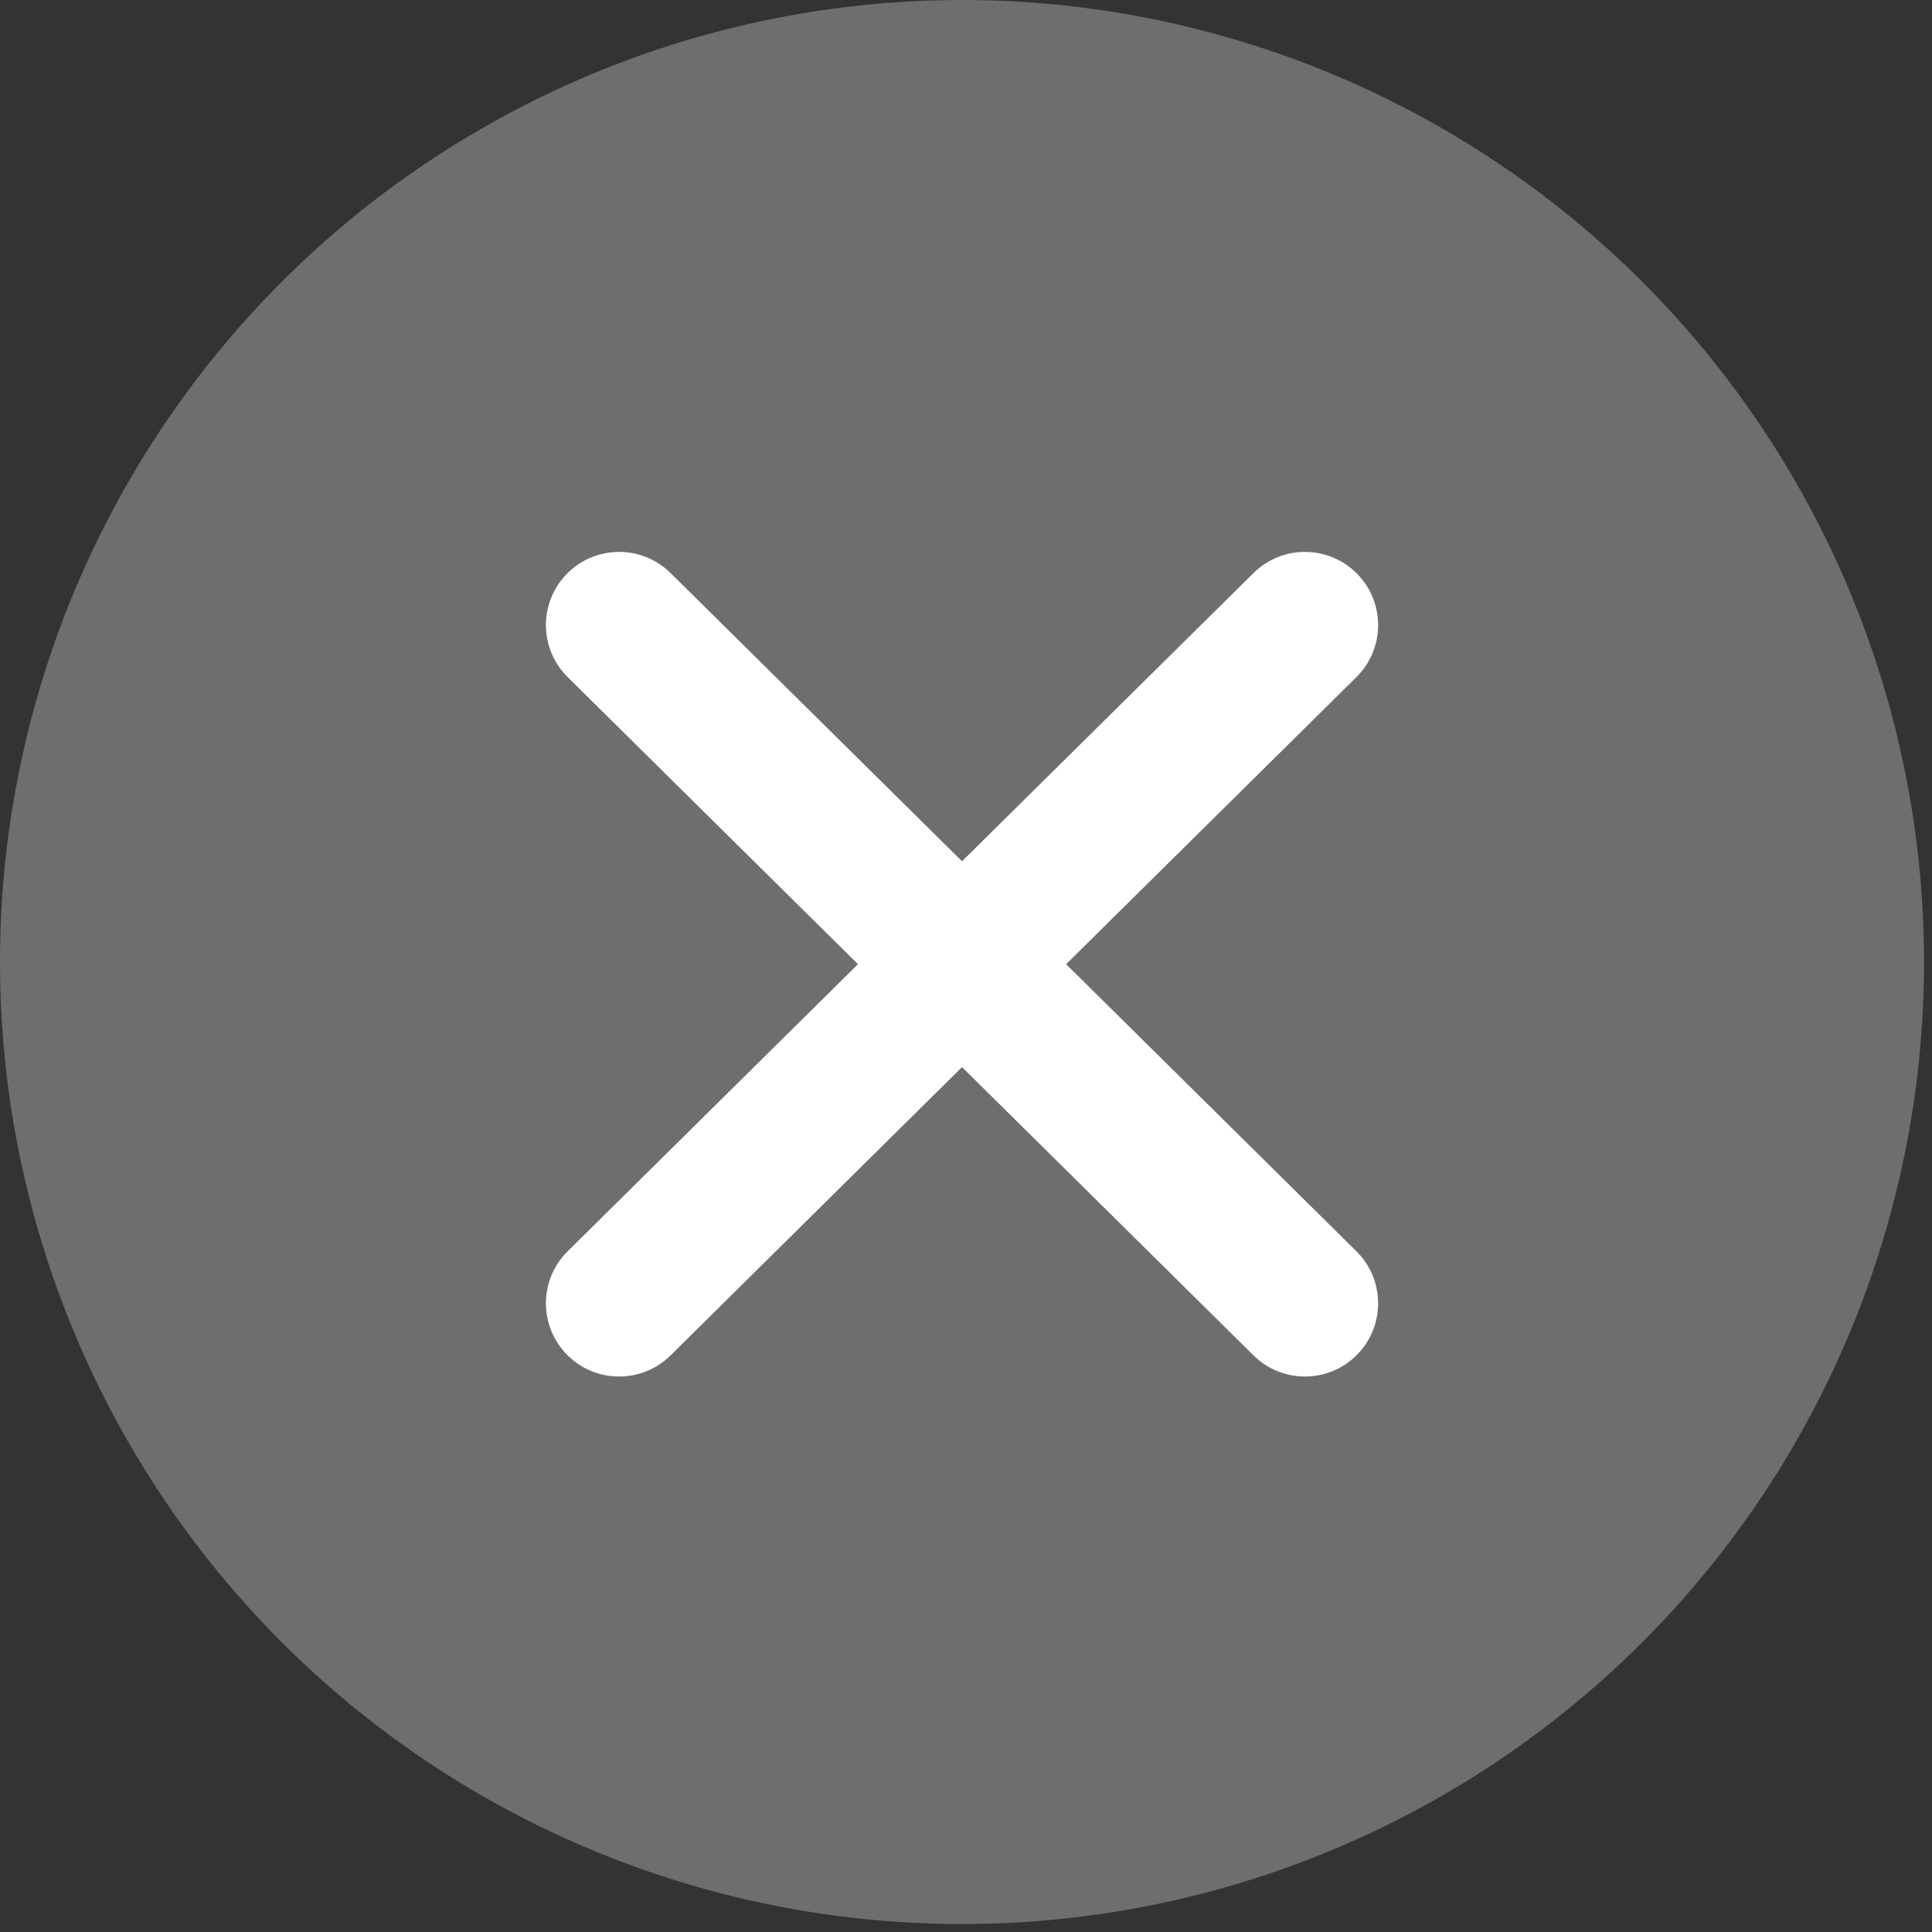<?xml version="1.0" encoding="UTF-8" standalone="no"?><!DOCTYPE svg PUBLIC "-//W3C//DTD SVG 1.1//EN" "http://www.w3.org/Graphics/SVG/1.1/DTD/svg11.dtd"><svg width="100%" height="100%" viewBox="0 0 33 33" version="1.1" xmlns="http://www.w3.org/2000/svg" xmlns:xlink="http://www.w3.org/1999/xlink" xml:space="preserve" xmlns:serif="http://www.serif.com/" style="fill-rule:evenodd;clip-rule:evenodd;stroke-linejoin:round;stroke-miterlimit:2;"><rect x="0" y="0" width="33" height="33" fill="#333333" stroke="none"/><circle cx="16.432" cy="16.432" r="16.432" style="fill:#6e6e6e;"/><path d="M14.655,16.469l-4.959,-4.904c-0.491,-0.485 -0.495,-1.277 -0.01,-1.767c0.485,-0.491 1.277,-0.495 1.768,-0.01l4.978,4.923l4.979,-4.923c0.49,-0.485 1.282,-0.481 1.767,0.01c0.486,0.49 0.481,1.282 -0.009,1.767l-4.959,4.904l4.959,4.904c0.49,0.485 0.495,1.277 0.009,1.768c-0.485,0.491 -1.277,0.495 -1.767,0.01l-4.979,-4.924l-4.978,4.924c-0.491,0.485 -1.283,0.481 -1.768,-0.01c-0.485,-0.491 -0.481,-1.283 0.01,-1.768l4.959,-4.904Z" style="fill:#fff;"/></svg>